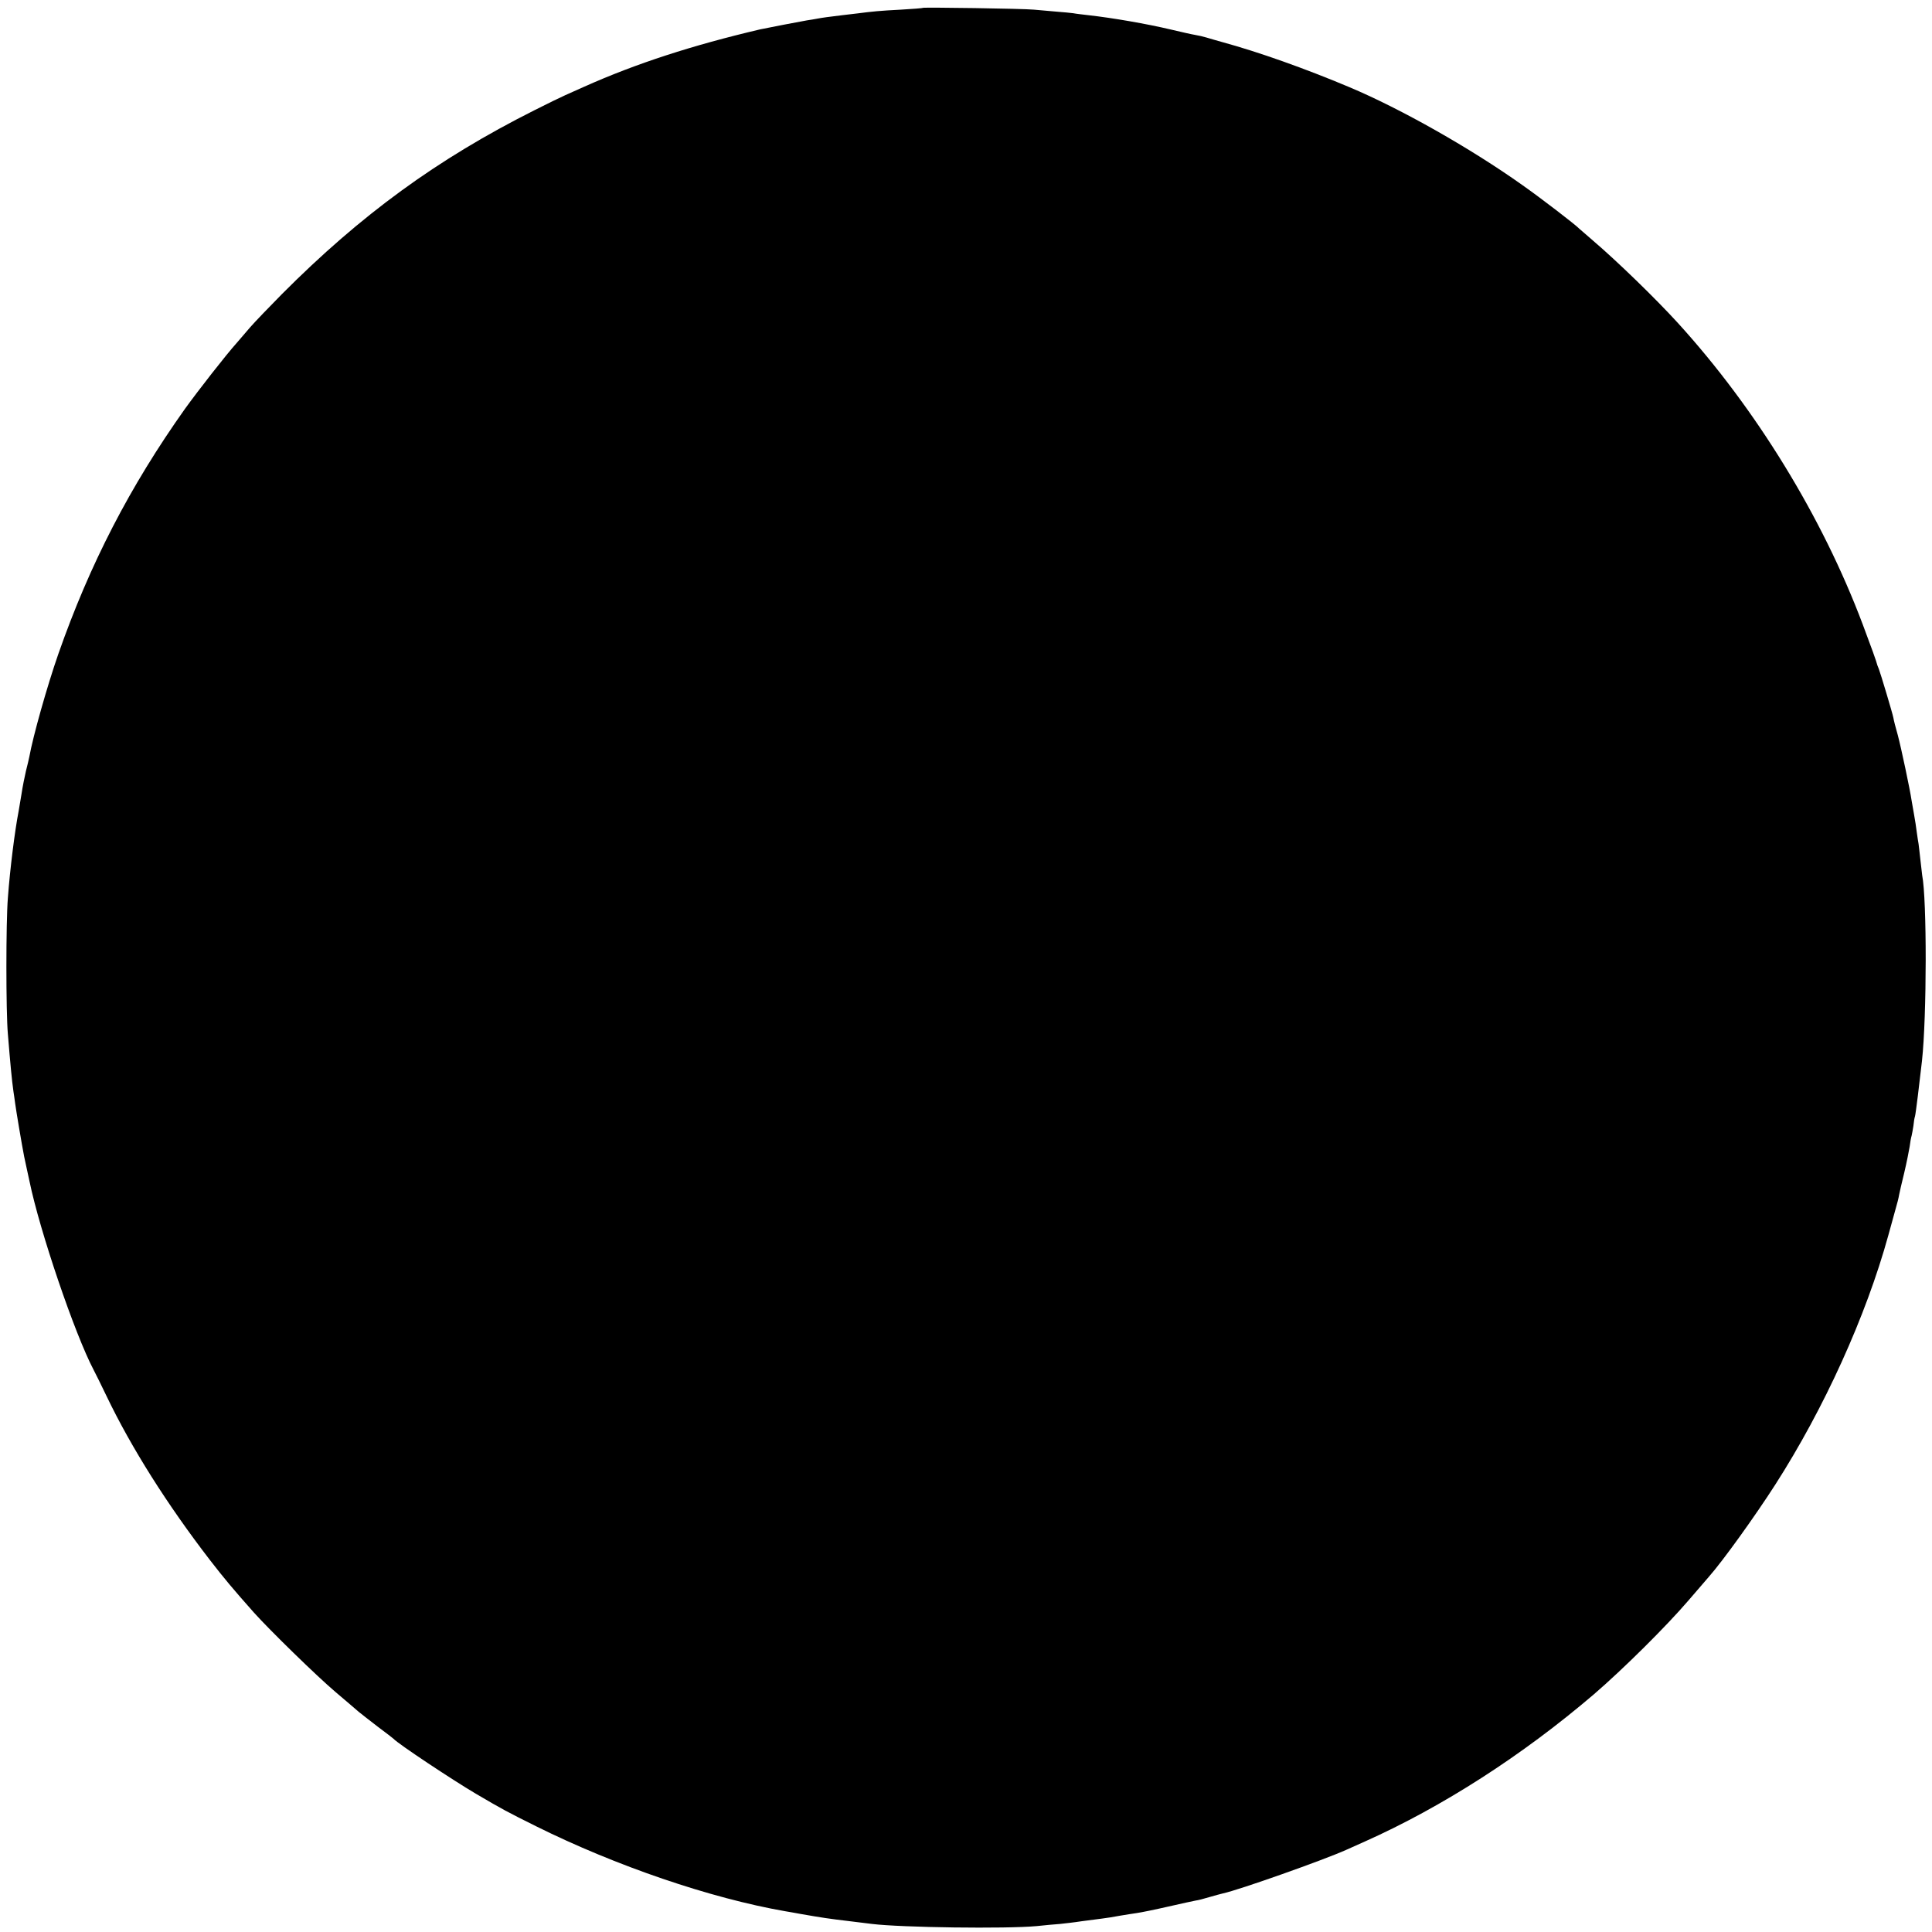 <?xml version="1.0" standalone="no"?>
<!DOCTYPE svg PUBLIC "-//W3C//DTD SVG 20010904//EN"
 "http://www.w3.org/TR/2001/REC-SVG-20010904/DTD/svg10.dtd">
<svg version="1.0" xmlns="http://www.w3.org/2000/svg"
 width="1080pt" height="1080pt" viewBox="0 0 1080 1080"
 preserveAspectRatio="xMidYMid meet">
<g transform="translate(0,1080) scale(0.1,-0.1)"
fill="#000000" stroke="none">
<path d="M5158 10756 c-1 -2 -57 -6 -123 -10 -117 -6 -157 -10 -242 -21 -24
-3 -62 -7 -85 -10 -75 -9 -112 -14 -138 -19 -14 -3 -41 -7 -60 -10 -31 -5
-222 -42 -260 -50 -379 -89 -694 -191 -985 -321 -33 -15 -80 -36 -105 -47 -25
-11 -103 -49 -174 -85 -541 -272 -968 -583 -1411 -1028 -71 -72 -151 -155
-177 -185 -25 -30 -59 -68 -73 -85 -62 -69 -217 -268 -290 -369 -309 -435
-533 -869 -709 -1372 -63 -181 -141 -458 -162 -574 -3 -14 -11 -50 -19 -80 -7
-30 -19 -89 -25 -130 -7 -41 -14 -84 -16 -95 -21 -108 -48 -321 -60 -485 -11
-135 -11 -636 0 -760 14 -171 22 -256 31 -320 2 -14 7 -45 10 -70 5 -38 37
-229 50 -295 2 -11 9 -42 15 -70 6 -27 13 -58 15 -69 57 -277 253 -854 359
-1055 8 -14 40 -80 72 -146 138 -288 339 -606 577 -915 82 -106 130 -163 247
-295 89 -99 348 -352 455 -443 61 -52 119 -101 130 -111 11 -9 58 -46 105 -82
47 -35 87 -66 90 -69 25 -28 328 -229 460 -307 148 -87 176 -102 337 -182 445
-221 974 -402 1393 -475 14 -2 52 -9 85 -15 120 -21 160 -27 270 -40 50 -6
108 -13 130 -16 165 -20 747 -28 920 -12 44 5 103 10 130 12 28 3 82 9 120 15
39 5 90 12 115 15 25 3 70 10 100 16 30 5 73 12 95 15 22 3 101 19 175 36 74
17 144 32 155 34 11 1 45 10 75 19 30 9 65 18 77 21 86 18 561 186 688 243 22
10 69 31 105 47 432 193 880 481 1279 822 165 142 406 381 531 527 52 61 102
119 112 130 78 88 257 337 372 516 272 424 507 940 632 1394 14 50 32 115 40
145 9 30 18 66 20 80 3 14 15 70 29 125 13 55 26 120 30 145 3 25 8 52 11 61
2 9 7 34 10 55 2 22 6 46 9 54 4 13 25 185 39 310 27 248 28 901 1 1038 -1 9
-6 49 -10 87 -4 39 -9 77 -10 87 -2 9 -6 38 -10 65 -3 26 -10 71 -15 98 -5 28
-11 64 -14 80 -9 62 -58 293 -77 365 -12 41 -23 85 -25 98 -5 26 -72 249 -81
272 -3 8 -7 17 -8 20 -5 21 -36 107 -82 229 -226 601 -597 1206 -1033 1685
-124 136 -339 345 -475 461 -38 33 -72 62 -75 65 -20 22 -217 173 -318 244
-291 207 -680 427 -967 548 -249 105 -512 198 -710 252 -33 9 -73 21 -90 26
-16 5 -46 12 -65 15 -19 3 -80 17 -135 30 -135 32 -326 65 -460 80 -33 4 -71
8 -85 11 -14 2 -56 6 -95 9 -38 3 -95 8 -125 11 -58 6 -616 14 -622 10z"/>
</g>
</svg>
